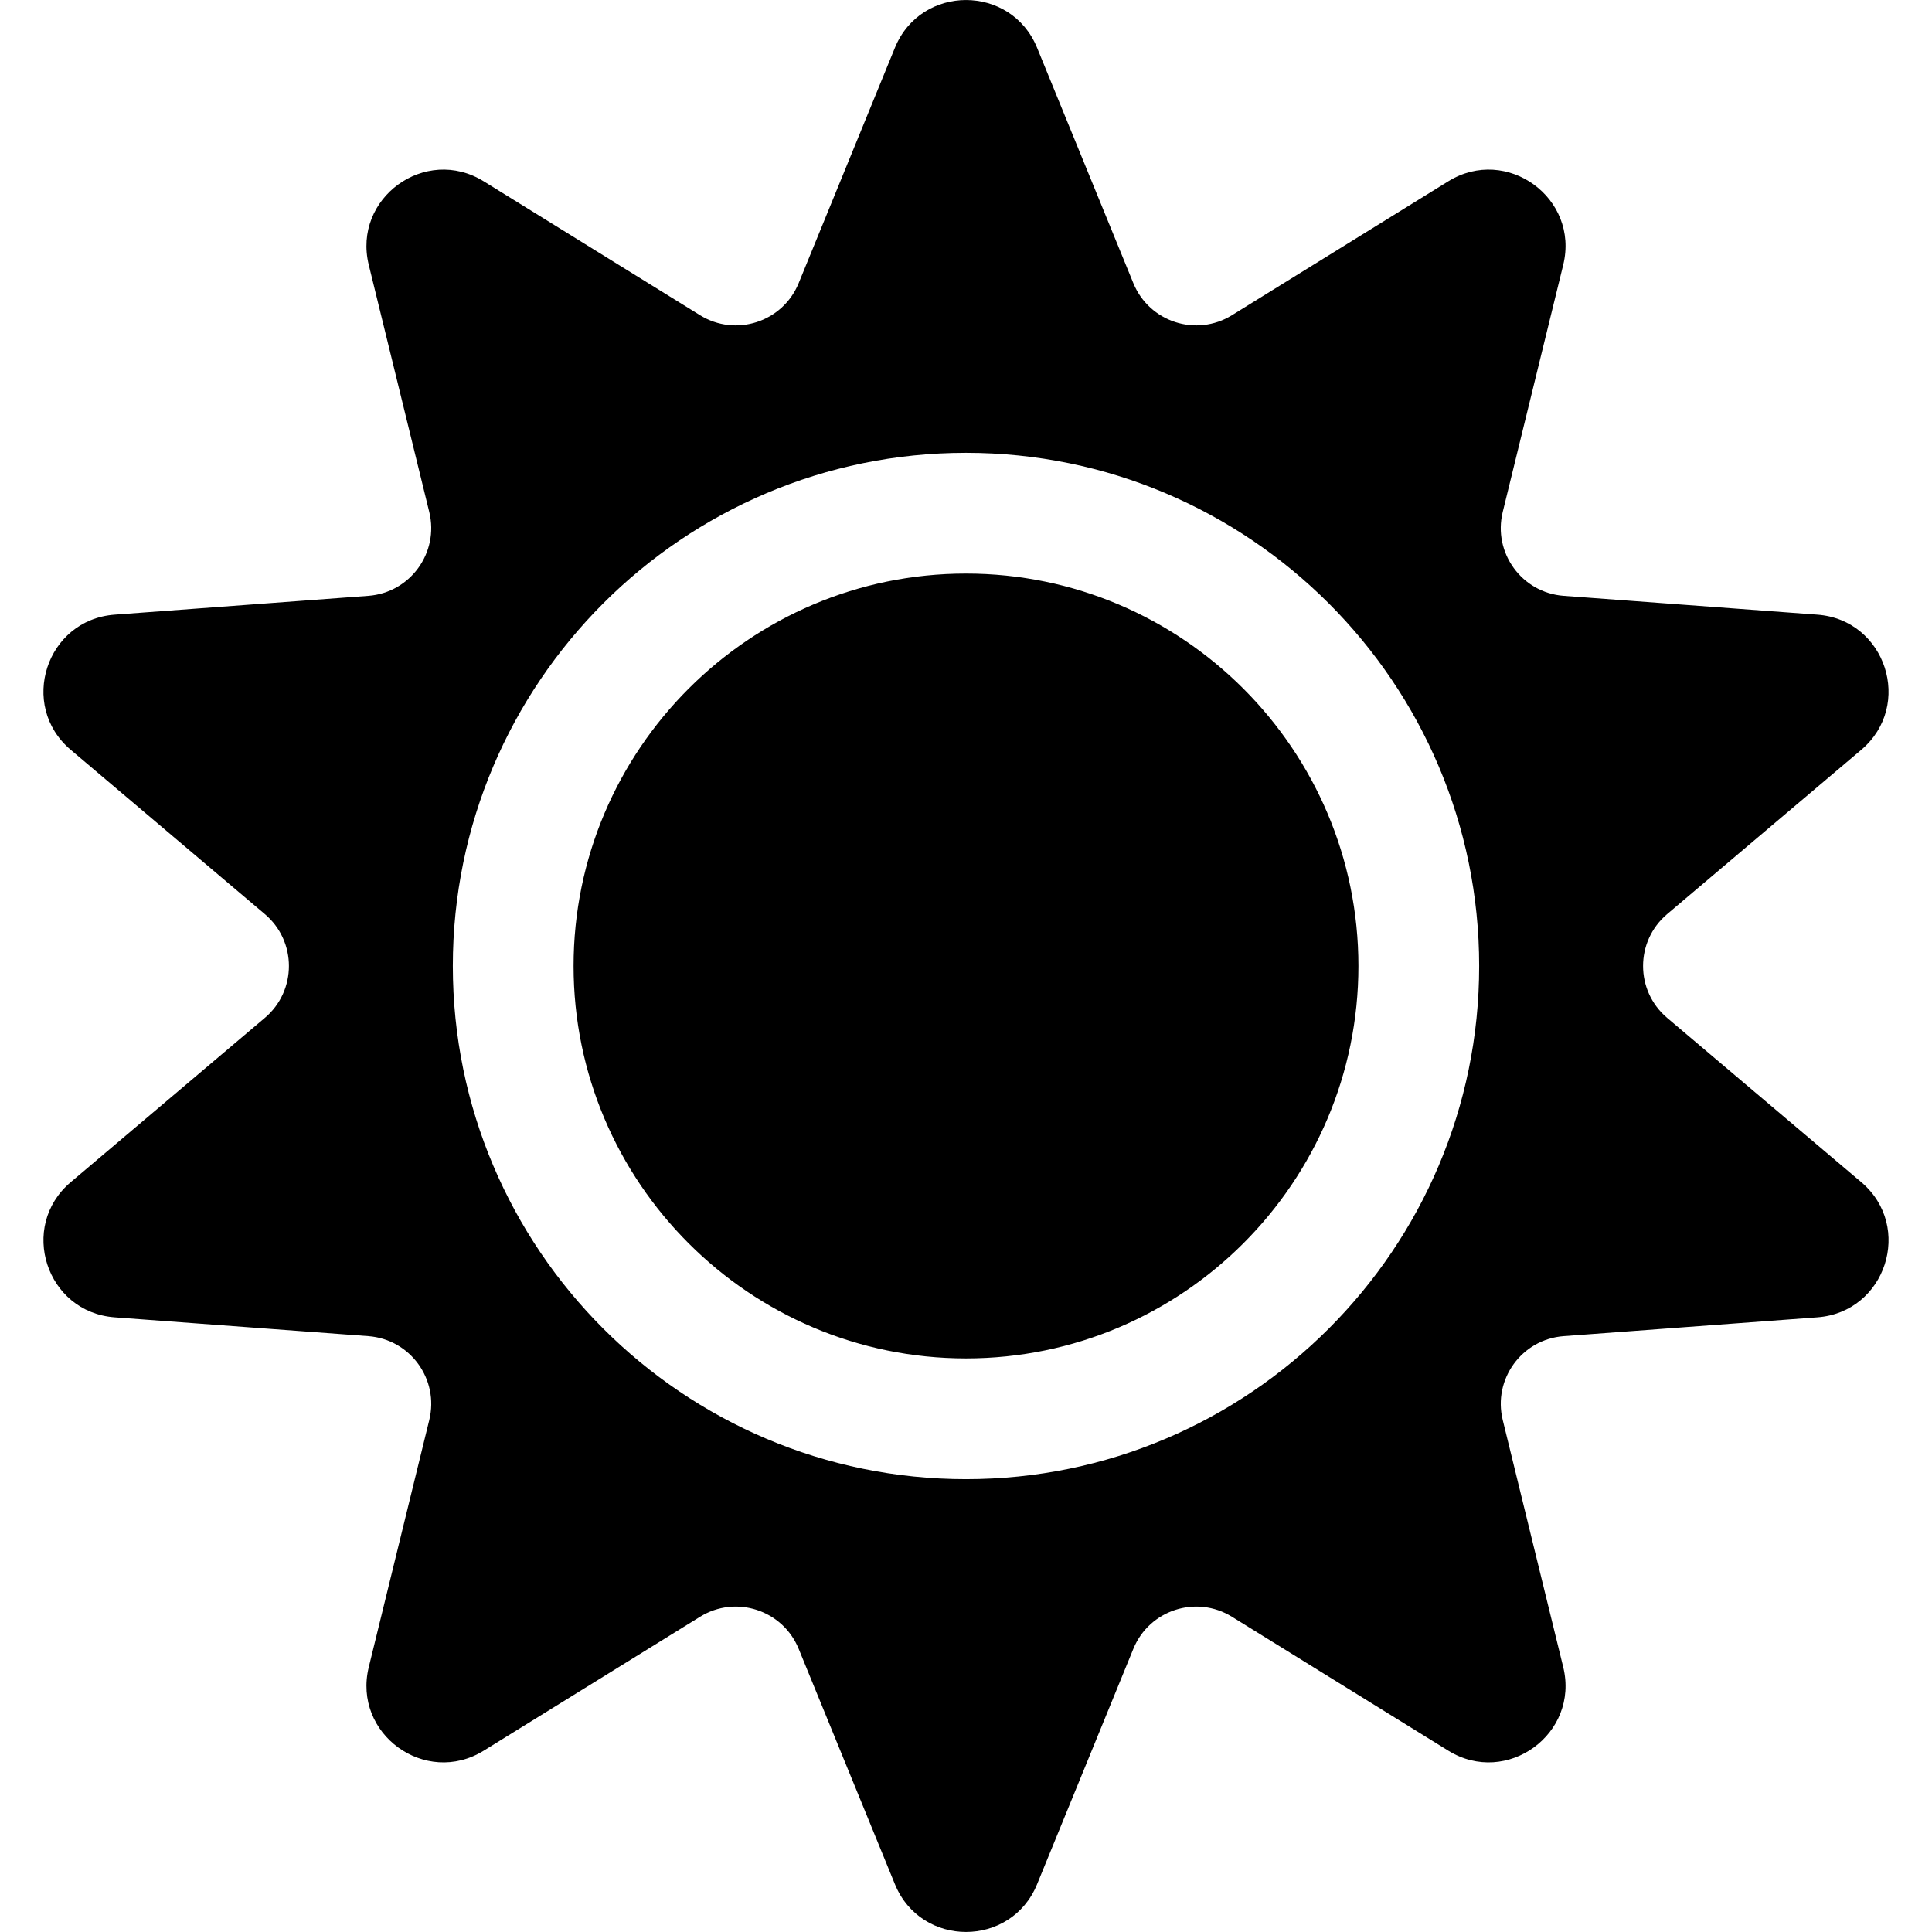 <?xml version="1.0" standalone="no"?><!DOCTYPE svg PUBLIC "-//W3C//DTD SVG 1.1//EN" "http://www.w3.org/Graphics/SVG/1.1/DTD/svg11.dtd"><svg t="1557385378159" class="icon" style="" viewBox="0 0 1024 1024" version="1.1" xmlns="http://www.w3.org/2000/svg" p-id="3928" xmlns:xlink="http://www.w3.org/1999/xlink" width="200" height="200"><defs><style type="text/css"></style></defs><path d="M549.669 25.303l51.03 124.782c8.426 20.601 33.341 28.697 52.266 16.983l114.628-70.956c30.979-19.175 69.614 8.894 60.948 44.283l-32.059 130.946c-5.294 21.619 10.106 42.815 32.303 44.461l134.444 9.974c36.333 2.696 51.09 48.112 23.281 71.65L883.608 484.516c-16.989 14.38-16.989 40.577 0 54.956l102.905 87.093c27.811 23.537 13.054 68.954-23.281 71.65l-134.444 9.974c-22.197 1.646-37.597 22.841-32.303 44.461l32.059 130.946c8.664 35.389-29.971 63.458-60.948 44.283l-114.628-70.956c-18.925-11.716-43.843-3.62-52.266 16.983l-51.03 124.782c-13.792 33.723-61.546 33.723-75.338 0l-51.03-124.782c-8.426-20.601-33.341-28.697-52.266-16.983l-114.63 70.956c-30.979 19.175-69.614-8.894-60.948-44.283l32.059-130.946c5.294-21.619-10.106-42.815-32.303-44.461l-134.444-9.974c-36.333-2.696-51.09-48.112-23.281-71.65L140.392 539.475c16.989-14.38 16.989-40.577 0-54.956l-102.905-87.093c-27.811-23.537-13.054-68.954 23.281-71.65l134.444-9.974c22.197-1.646 37.597-22.841 32.303-44.461l-32.059-130.946c-8.664-35.389 29.971-63.458 60.948-44.283l114.63 70.956c18.925 11.716 43.841 3.62 52.266-16.983l51.03-124.782c13.792-33.721 61.546-33.721 75.338 0zM783.991 511.995c0-149.977-122.016-271.991-271.991-271.991-149.977 0-271.991 122.014-271.991 271.991s122.014 271.991 271.991 271.991c149.975 0 271.991-122.014 271.991-271.991z m-63.998 0c0 114.688-93.305 207.993-207.993 207.993s-207.993-93.305-207.993-207.993 93.305-207.993 207.993-207.993 207.993 93.305 207.993 207.993z" p-id="3929"></path></svg>
